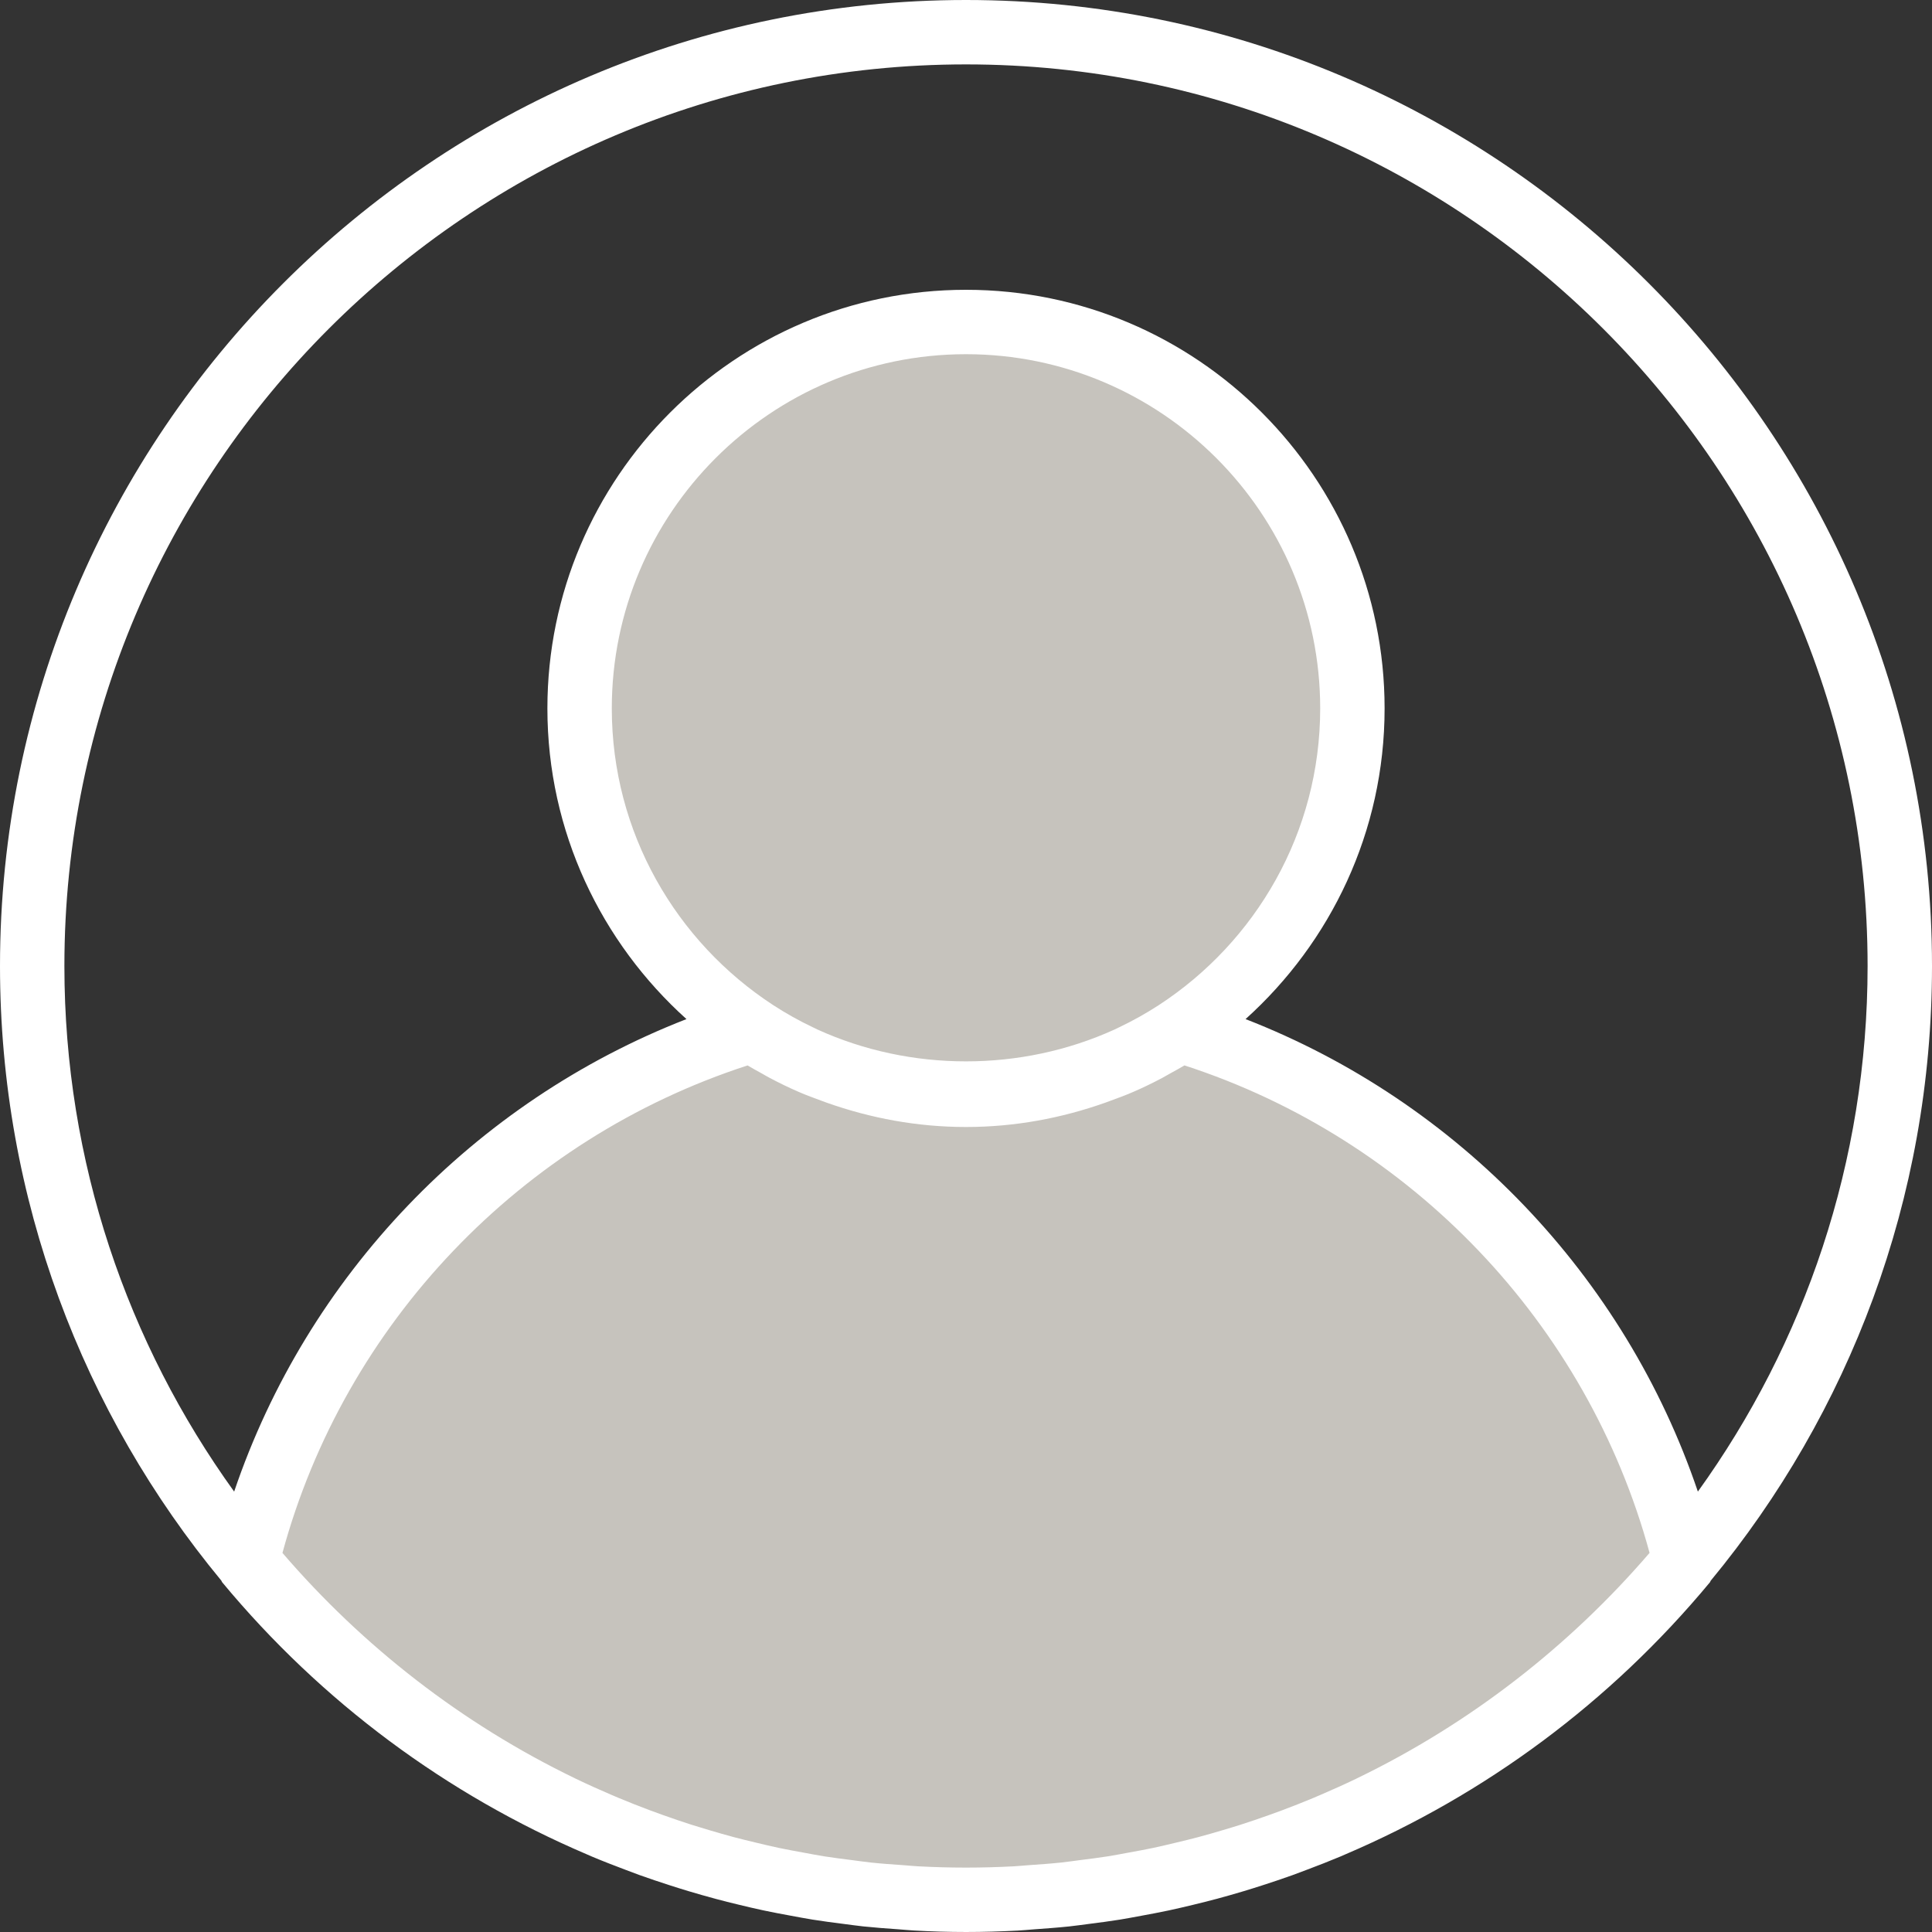 <svg width="480" height="480" xmlns="http://www.w3.org/2000/svg">

 <rect width="100%" height="100%" fill="#333333" stroke="none"/>

 <g>
  <title>background</title>
  <rect fill="none" id="canvas_background" height="602" width="802" y="-1" x="-1"/>
 </g>
 <g>
  <title>Layer 1</title>
  <g id="svg_1">
   <path id="svg_3" fill="#C6C3BD" d="m293.104,255.952c25.848,-17.208 42.896,-46.576 42.896,-79.952c0,-53.016 -42.984,-96 -96,-96s-96,42.984 -96,96c0,33.376 17.048,62.744 42.896,79.952c-61.864,18.656 -110.04,68.864 -125.552,132.04c0,0 0,0.008 0.008,0.008c2.528,3.048 5.152,6.024 7.832,8.944c0.648,0.712 1.328,1.392 1.992,2.088c2.064,2.192 4.152,4.352 6.296,6.464c0.888,0.872 1.792,1.712 2.696,2.568c1.984,1.888 3.992,3.752 6.04,5.568c1.016,0.896 2.048,1.784 3.072,2.664c2.008,1.72 4.04,3.408 6.112,5.056c1.088,0.872 2.184,1.728 3.28,2.584c2.096,1.616 4.224,3.184 6.376,4.72c1.112,0.792 2.208,1.6 3.336,2.376c2.272,1.568 4.584,3.072 6.912,4.56c1.048,0.664 2.072,1.352 3.128,2.008c2.688,1.656 5.424,3.24 8.184,4.792c0.728,0.408 1.44,0.848 2.176,1.248c3.568,1.952 7.192,3.824 10.872,5.592c0.088,0.04 0.184,0.08 0.272,0.12c3.512,1.68 7.08,3.272 10.688,4.776c1.12,0.472 2.264,0.888 3.392,1.336c2.608,1.04 5.216,2.064 7.872,3.008c1.408,0.504 2.832,0.96 4.248,1.44c2.416,0.816 4.848,1.608 7.296,2.336c1.552,0.464 3.112,0.896 4.68,1.328c2.368,0.656 4.752,1.28 7.16,1.864c1.624,0.392 3.256,0.768 4.896,1.128c2.408,0.528 4.824,1.008 7.256,1.456c1.648,0.304 3.288,0.616 4.952,0.88c2.512,0.408 5.04,0.752 7.576,1.08c1.6,0.208 3.192,0.44 4.8,0.608c2.8,0.304 5.624,0.52 8.448,0.72c1.368,0.096 2.72,0.24 4.088,0.312c4.216,0.24 8.448,0.376 12.72,0.376s8.504,-0.136 12.72,-0.36c1.368,-0.072 2.728,-0.216 4.088,-0.312c2.832,-0.2 5.656,-0.416 8.448,-0.72c1.608,-0.176 3.2,-0.4 4.8,-0.608c2.536,-0.328 5.064,-0.672 7.576,-1.08c1.656,-0.272 3.304,-0.576 4.952,-0.88c2.432,-0.448 4.856,-0.928 7.256,-1.456c1.64,-0.36 3.272,-0.736 4.896,-1.128c2.4,-0.584 4.784,-1.208 7.16,-1.864c1.56,-0.432 3.128,-0.864 4.68,-1.328c2.456,-0.736 4.88,-1.528 7.296,-2.336c1.416,-0.48 2.848,-0.936 4.248,-1.44c2.648,-0.952 5.264,-1.968 7.872,-3.008c1.128,-0.448 2.272,-0.872 3.392,-1.336c3.592,-1.504 7.144,-3.08 10.64,-4.76c0.104,-0.048 0.216,-0.096 0.32,-0.144c3.68,-1.768 7.304,-3.64 10.872,-5.592c0.736,-0.4 1.448,-0.84 2.176,-1.248c2.76,-1.552 5.496,-3.136 8.184,-4.792c1.056,-0.648 2.088,-1.336 3.128,-2.008c2.328,-1.488 4.64,-3 6.912,-4.56c1.12,-0.776 2.224,-1.576 3.336,-2.376c2.152,-1.544 4.28,-3.112 6.376,-4.72c1.104,-0.848 2.192,-1.712 3.28,-2.584c2.064,-1.648 4.104,-3.336 6.112,-5.056c1.032,-0.88 2.064,-1.768 3.072,-2.664c2.048,-1.816 4.056,-3.68 6.04,-5.568c0.896,-0.856 1.808,-1.704 2.696,-2.568c2.144,-2.112 4.24,-4.272 6.296,-6.464c0.656,-0.704 1.336,-1.384 1.992,-2.088c2.68,-2.92 5.304,-5.896 7.832,-8.944c0,0 0,-0.008 0.008,-0.008c-15.504,-63.184 -63.68,-113.4 -125.552,-132.048z"/>
   <path id="svg_4" fill="#FFFFFF" class="active-path" d="m240,0c-132.336,0 -240,107.664 -240,240c0,57.96 20.656,111.184 54.992,152.704c0.088,0.12 0.096,0.272 0.192,0.384c24.792,29.896 55.928,52.816 90.624,67.624c0.4,0.168 0.792,0.352 1.192,0.52c2.808,1.184 5.648,2.28 8.496,3.352c1.12,0.424 2.24,0.856 3.376,1.264c2.456,0.88 4.928,1.712 7.416,2.512c1.592,0.512 3.184,1.016 4.792,1.496c2.2,0.656 4.408,1.288 6.632,1.888c1.952,0.528 3.92,1.016 5.888,1.488c1.992,0.48 3.992,0.96 6,1.384c2.24,0.48 4.504,0.904 6.776,1.32c1.824,0.336 3.64,0.688 5.48,0.984c2.52,0.408 5.056,0.728 7.6,1.056c1.64,0.208 3.272,0.448 4.92,0.624c2.88,0.304 5.784,0.52 8.696,0.72c1.352,0.096 2.696,0.24 4.056,0.312c4.248,0.24 8.544,0.368 12.872,0.368s8.624,-0.128 12.888,-0.352c1.36,-0.072 2.704,-0.216 4.056,-0.312c2.912,-0.208 5.816,-0.416 8.696,-0.72c1.648,-0.176 3.28,-0.416 4.92,-0.624c2.544,-0.328 5.08,-0.648 7.6,-1.056c1.832,-0.296 3.656,-0.648 5.48,-0.984c2.264,-0.416 4.528,-0.84 6.776,-1.32c2.008,-0.432 4,-0.904 6,-1.384c1.968,-0.48 3.936,-0.968 5.888,-1.488c2.224,-0.592 4.432,-1.232 6.632,-1.888c1.608,-0.48 3.2,-0.984 4.792,-1.496c2.488,-0.8 4.96,-1.632 7.416,-2.512c1.128,-0.408 2.248,-0.84 3.376,-1.264c2.856,-1.072 5.688,-2.176 8.496,-3.352c0.4,-0.168 0.792,-0.352 1.192,-0.52c34.688,-14.808 65.832,-37.728 90.624,-67.624c0.096,-0.112 0.104,-0.272 0.192,-0.384c34.32,-41.536 54.976,-94.76 54.976,-152.72c0,-132.336 -107.664,-240 -240,-240zm47.872,249.736c-3.152,2.048 -6.432,3.88 -9.8,5.48c-0.4,0.192 -0.792,0.392 -1.192,0.576c-23.168,10.536 -50.592,10.536 -73.76,0c-0.4,-0.184 -0.8,-0.384 -1.192,-0.576c-3.376,-1.6 -6.648,-3.432 -9.8,-5.48c-24.12,-15.712 -40.128,-42.872 -40.128,-73.736c0,-48.52 39.48,-88 88,-88s88,39.48 88,88c0,30.864 -16.008,58.024 -40.128,73.736zm-98.72,16.896c0.672,0.376 1.336,0.776 2.016,1.136c2.384,1.264 4.8,2.448 7.272,3.512c1.896,0.832 3.856,1.536 5.808,2.256c0.384,0.136 0.768,0.288 1.152,0.424c10.848,3.84 22.456,6.04 34.6,6.04c12.144,0 23.752,-2.2 34.592,-6.04c0.384,-0.136 0.768,-0.288 1.152,-0.424c1.952,-0.72 3.912,-1.424 5.808,-2.256c2.472,-1.064 4.888,-2.248 7.272,-3.512c0.68,-0.368 1.344,-0.76 2.016,-1.136c1.144,-0.64 2.312,-1.248 3.432,-1.936c56.32,18.272 100.088,64.176 115.56,121.112c-20.008,23.272 -44.664,42.44 -72.576,55.952c-0.12,0.056 -0.232,0.12 -0.352,0.176c-2.856,1.376 -5.76,2.672 -8.688,3.936c-0.664,0.28 -1.32,0.568 -1.984,0.848c-2.56,1.072 -5.152,2.088 -7.76,3.064c-1.088,0.408 -2.176,0.808 -3.272,1.192c-2.312,0.824 -4.632,1.616 -6.976,2.368c-1.456,0.464 -2.92,0.904 -4.384,1.336c-2.08,0.624 -4.168,1.224 -6.28,1.784c-1.776,0.472 -3.568,0.904 -5.36,1.328c-1.88,0.448 -3.752,0.904 -5.648,1.304c-2.072,0.44 -4.16,0.816 -6.24,1.192c-1.688,0.312 -3.368,0.64 -5.072,0.912c-2.344,0.368 -4.712,0.664 -7.072,0.96c-1.496,0.192 -2.984,0.416 -4.496,0.576c-2.696,0.288 -5.416,0.472 -8.128,0.664c-1.208,0.08 -2.408,0.216 -3.632,0.28c-3.96,0.208 -7.928,0.32 -11.912,0.32s-7.952,-0.112 -11.904,-0.32c-1.216,-0.064 -2.416,-0.192 -3.632,-0.28c-2.72,-0.184 -5.432,-0.376 -8.128,-0.664c-1.512,-0.16 -3,-0.384 -4.496,-0.576c-2.36,-0.296 -4.728,-0.592 -7.072,-0.96c-1.704,-0.272 -3.384,-0.6 -5.072,-0.912c-2.088,-0.376 -4.176,-0.76 -6.24,-1.192c-1.896,-0.4 -3.776,-0.856 -5.648,-1.304c-1.792,-0.432 -3.584,-0.856 -5.36,-1.328c-2.104,-0.56 -4.2,-1.168 -6.28,-1.784c-1.464,-0.432 -2.928,-0.872 -4.384,-1.336c-2.344,-0.752 -4.672,-1.544 -6.976,-2.368c-1.096,-0.392 -2.184,-0.792 -3.272,-1.192c-2.608,-0.976 -5.2,-1.992 -7.76,-3.064c-0.664,-0.272 -1.312,-0.56 -1.976,-0.84c-2.928,-1.256 -5.832,-2.56 -8.696,-3.936c-0.12,-0.056 -0.232,-0.112 -0.352,-0.176c-27.912,-13.504 -52.568,-32.672 -72.576,-55.952c15.464,-56.944 59.24,-102.848 115.56,-121.112c1.112,0.68 2.272,1.288 3.416,1.928zm232.68,103.952c-18.136,-53.552 -59.512,-96.832 -112.376,-117.392c21.144,-19.048 34.544,-46.552 34.544,-77.192c0,-57.344 -46.656,-104 -104,-104s-104,46.656 -104,104c0,30.64 13.4,58.144 34.552,77.192c-52.864,20.568 -94.24,63.84 -112.376,117.392c-26.504,-36.792 -42.176,-81.88 -42.176,-130.584c0,-123.512 100.488,-224 224,-224s224,100.488 224,224c0,48.704 -15.672,93.792 -42.168,130.584z"/>
  </g>
 </g>
</svg>